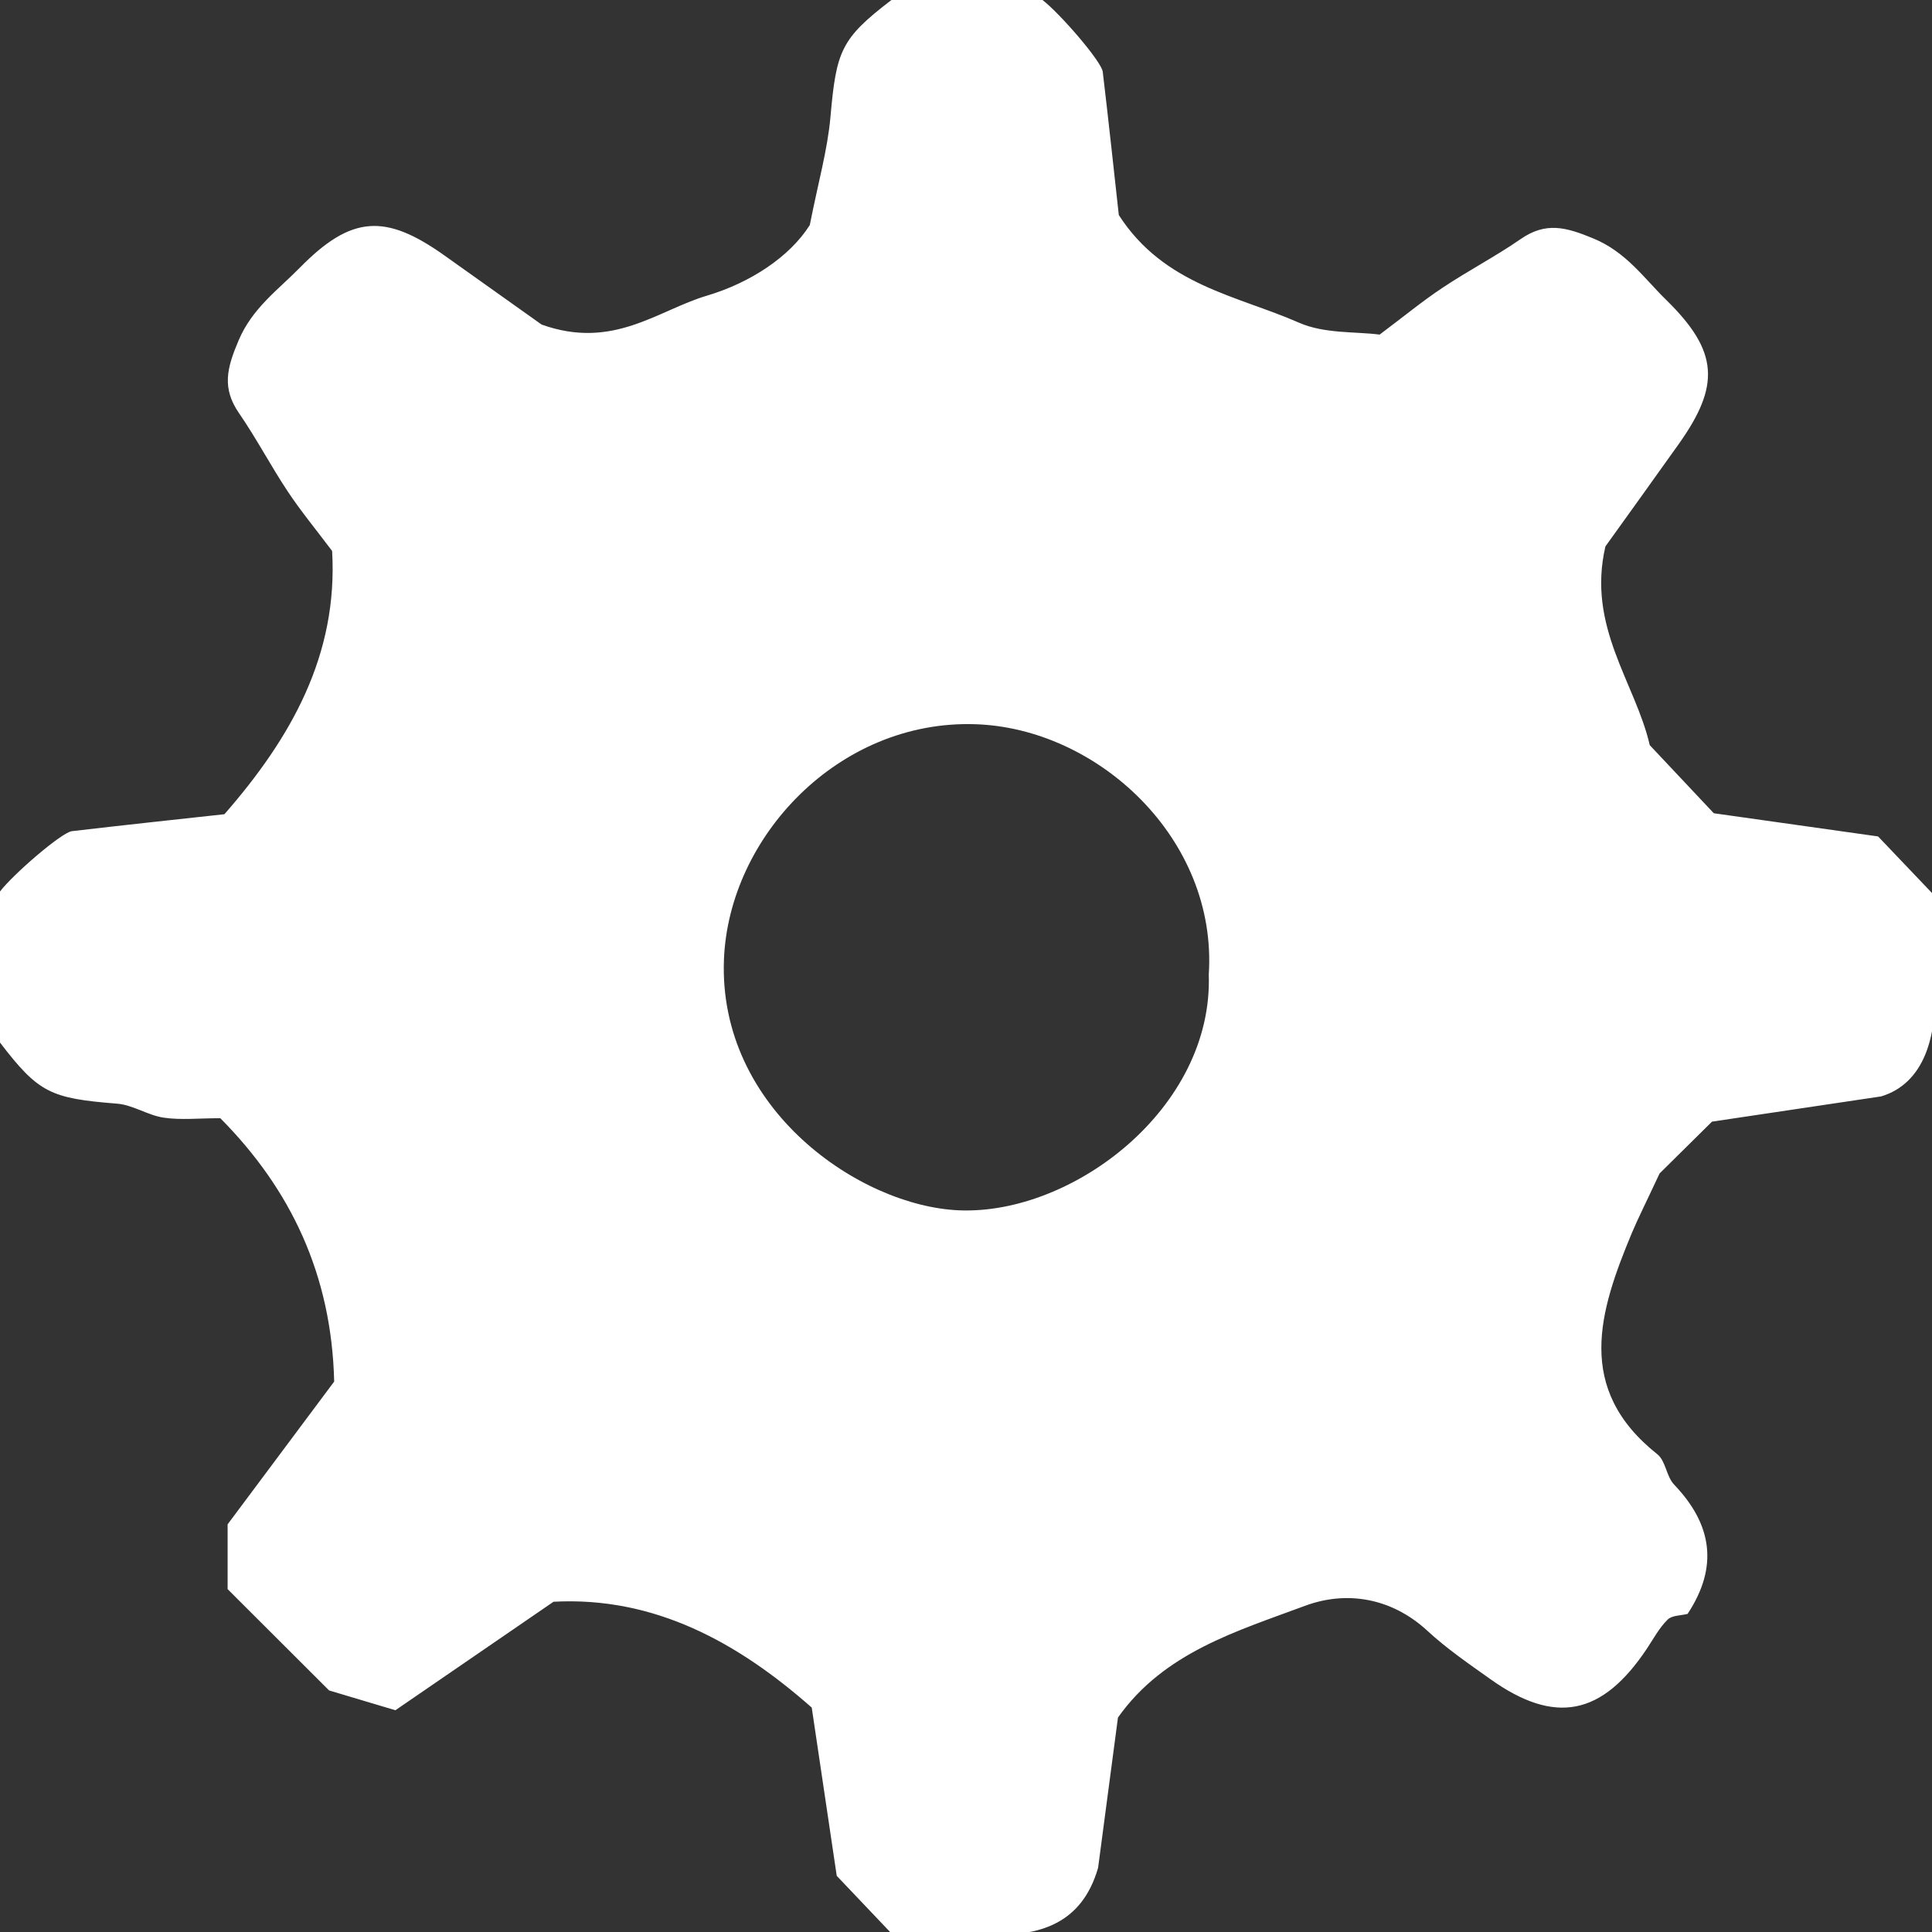 <?xml version="1.0" encoding="utf-8"?>
<!-- Generator: Adobe Illustrator 16.0.0, SVG Export Plug-In . SVG Version: 6.00 Build 0)  -->
<!DOCTYPE svg PUBLIC "-//W3C//DTD SVG 1.1//EN" "http://www.w3.org/Graphics/SVG/1.1/DTD/svg11.dtd">
<svg version="1.1" id="Layer_1" xmlns="http://www.w3.org/2000/svg" xmlns:xlink="http://www.w3.org/1999/xlink" x="0px" y="0px"
	 width="32px" height="32px" viewBox="0 0 32 32" enable-background="new 0 0 32 32" xml:space="preserve">
<rect x="0" y="0" width="32" height="32" fill="#333333" stroke="none"/>
<g>
	<g>
		<path fill="#FFFFFF" d="M14.765,0c0.834,0,1.668,0,2.502,0c0.284,0.217,0.979,1.019,0.998,1.189
			c0.099,0.833,0.188,1.668,0.266,2.373c0.749,1.163,1.956,1.331,2.985,1.783c0.42,0.185,0.938,0.145,1.335,0.197
			c0.407-0.305,0.714-0.559,1.044-0.777c0.421-0.281,0.874-0.516,1.29-0.804c0.419-0.291,0.752-0.2,1.209-0.01
			c0.54,0.224,0.832,0.652,1.201,1.014c0.873,0.854,0.901,1.417,0.21,2.39c-0.434,0.61-0.871,1.217-1.214,1.695
			c-0.312,1.333,0.498,2.263,0.734,3.292c0.37,0.394,0.739,0.787,1.061,1.128c0.891,0.125,1.723,0.243,2.721,0.384
			c0.263,0.276,0.627,0.658,0.926,0.972c0,0.549-0.025,0.967,0.005,1.383c0.07,0.972-0.179,1.74-0.881,1.951
			c-1.165,0.174-1.993,0.297-2.801,0.418c-0.371,0.366-0.726,0.718-0.868,0.858c-0.233,0.499-0.355,0.739-0.459,0.985
			c-0.541,1.299-0.948,2.579,0.422,3.666c0.138,0.109,0.149,0.368,0.277,0.502c0.634,0.662,0.737,1.365,0.224,2.142
			c-0.113,0.029-0.261,0.023-0.331,0.095c-0.138,0.136-0.233,0.314-0.342,0.479c-0.742,1.113-1.523,1.27-2.595,0.506
			c-0.357-0.254-0.722-0.504-1.042-0.8c-0.602-0.555-1.35-0.665-2.026-0.414c-1.127,0.42-2.336,0.771-3.099,1.851
			c-0.108,0.82-0.219,1.654-0.329,2.488c-0.267,0.93-0.976,1.15-1.855,1.103c-0.494-0.026-0.99-0.005-1.558-0.005
			c-0.349-0.366-0.712-0.75-0.916-0.964c-0.159-1.068-0.281-1.897-0.414-2.787c-1.224-1.08-2.606-1.843-4.277-1.753
			c-0.941,0.646-1.812,1.242-2.619,1.797c-0.498-0.148-0.869-0.259-1.098-0.328c-0.62-0.618-1.147-1.145-1.681-1.678
			c0-0.381,0-0.793,0-1.073c0.64-0.856,1.21-1.622,1.765-2.365c-0.042-1.771-0.722-3.189-1.886-4.362
			c-0.356,0-0.652,0.033-0.938-0.009c-0.263-0.039-0.511-0.212-0.773-0.232C0.837,18.192,0.64,18.104,0,17.268
			c0-0.834,0-1.668,0-2.502c0.217-0.285,1.02-0.978,1.19-0.999c0.833-0.098,1.668-0.187,2.527-0.281
			c1.104-1.263,1.884-2.639,1.784-4.36c-0.265-0.353-0.519-0.66-0.737-0.989C4.483,7.714,4.248,7.263,3.96,6.845
			C3.671,6.427,3.758,6.094,3.953,5.636c0.228-0.535,0.651-0.833,1.013-1.202c0.855-0.87,1.417-0.897,2.392-0.205
			c0.61,0.433,1.22,0.868,1.613,1.147c1.185,0.424,1.92-0.236,2.738-0.479c0.715-0.212,1.372-0.643,1.704-1.17
			c0.138-0.702,0.293-1.241,0.342-1.79C13.852,0.837,13.929,0.64,14.765,0z M20.021,16.142c0.148-2.251-1.844-4.088-3.878-4.147
			c-2.253-0.068-4.071,1.864-4.152,3.896c-0.098,2.477,2.254,4.091,3.9,4.156C17.77,20.121,20.096,18.354,20.021,16.142z"/>
	</g>
</g>
</svg>
